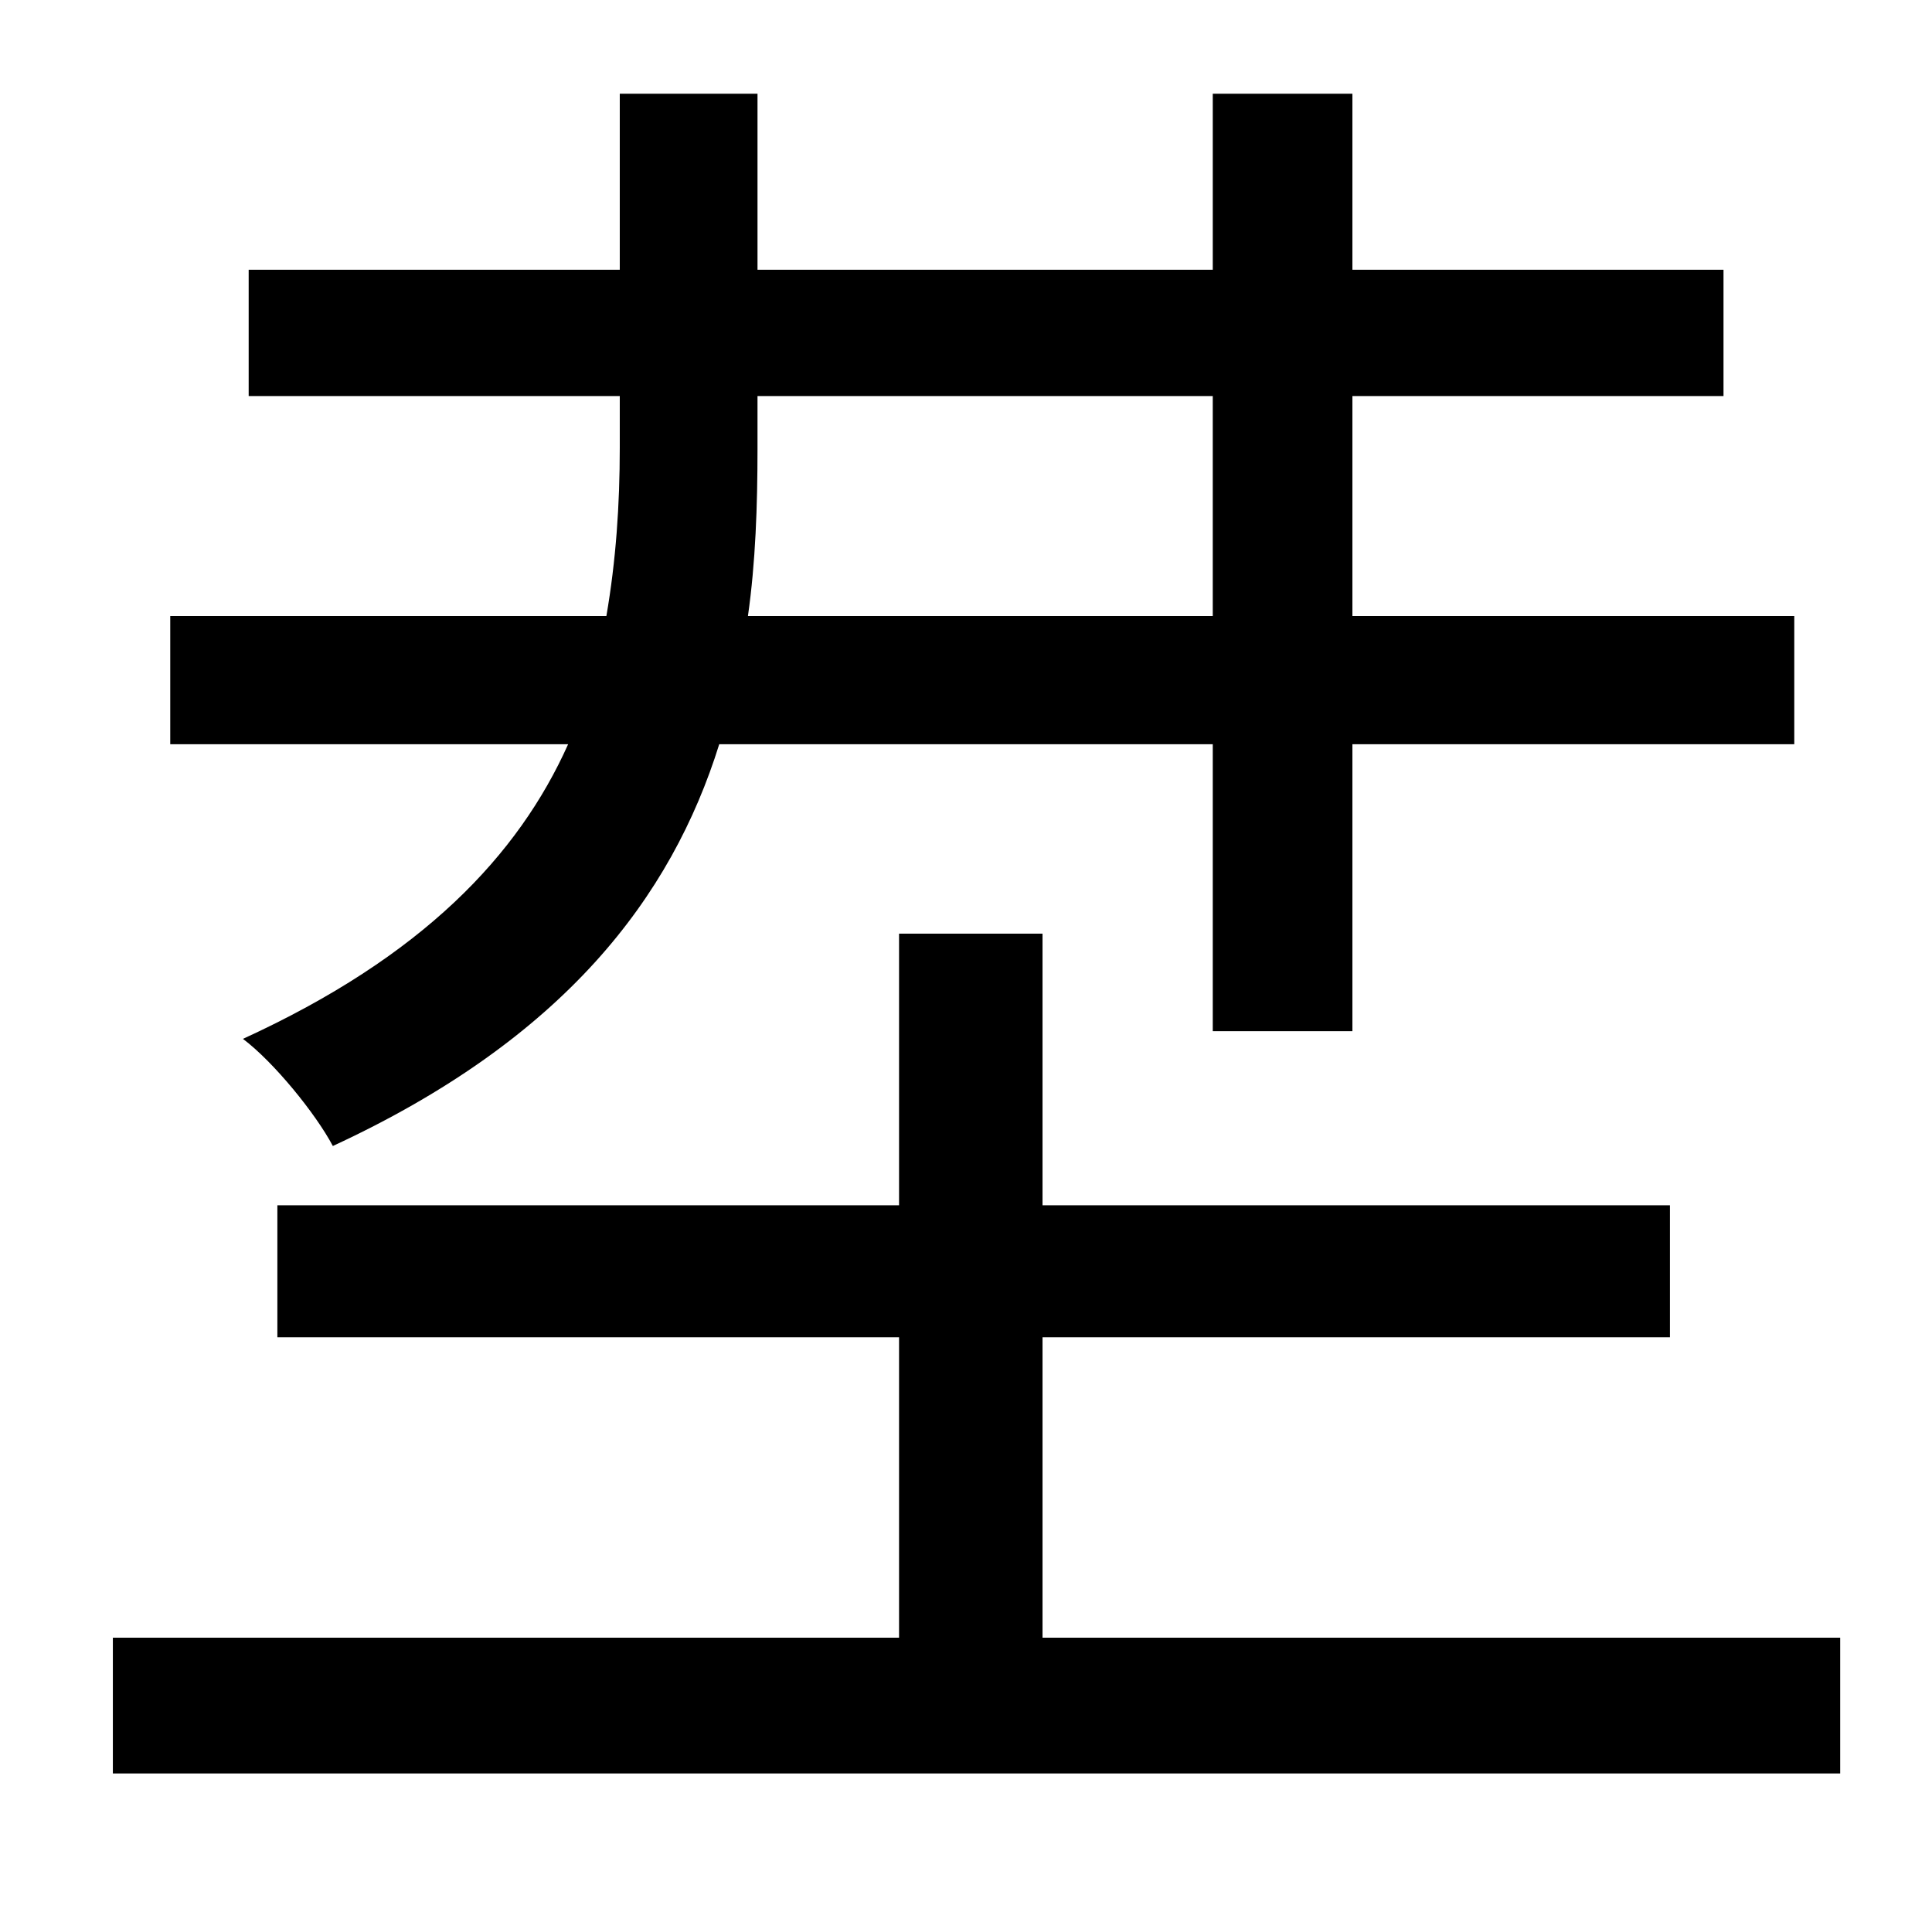 <?xml version="1.0" standalone="no"?>
<!DOCTYPE svg PUBLIC "-//W3C//DTD SVG 1.1//EN" "http://www.w3.org/Graphics/SVG/1.1/DTD/svg11.dtd" >
<svg xmlns="http://www.w3.org/2000/svg" xmlns:xlink="http://www.w3.org/1999/xlink" version="1.1" viewBox="-10 0 1010 1000">
   <path fill="currentColor"
d="M386 207v28c0 29 -1 59 -5 87h243v-115h-238zM624 389h-258c-25 80 -81 154 -202 210c-9 -17 -31 -44 -47 -56c94 -43 144 -96 170 -154h-208v-67h228c5 -29 7 -58 7 -88v-27h-194v-66h194v-92h72v92h238v-92h73v92h194v66h-194v115h231v67h-231v150h-73v-150zM535 856
h417v71h-903v-71h411v-157h-325v-69h325v-142h75v142h328v69h-328v157z" />
</svg>
